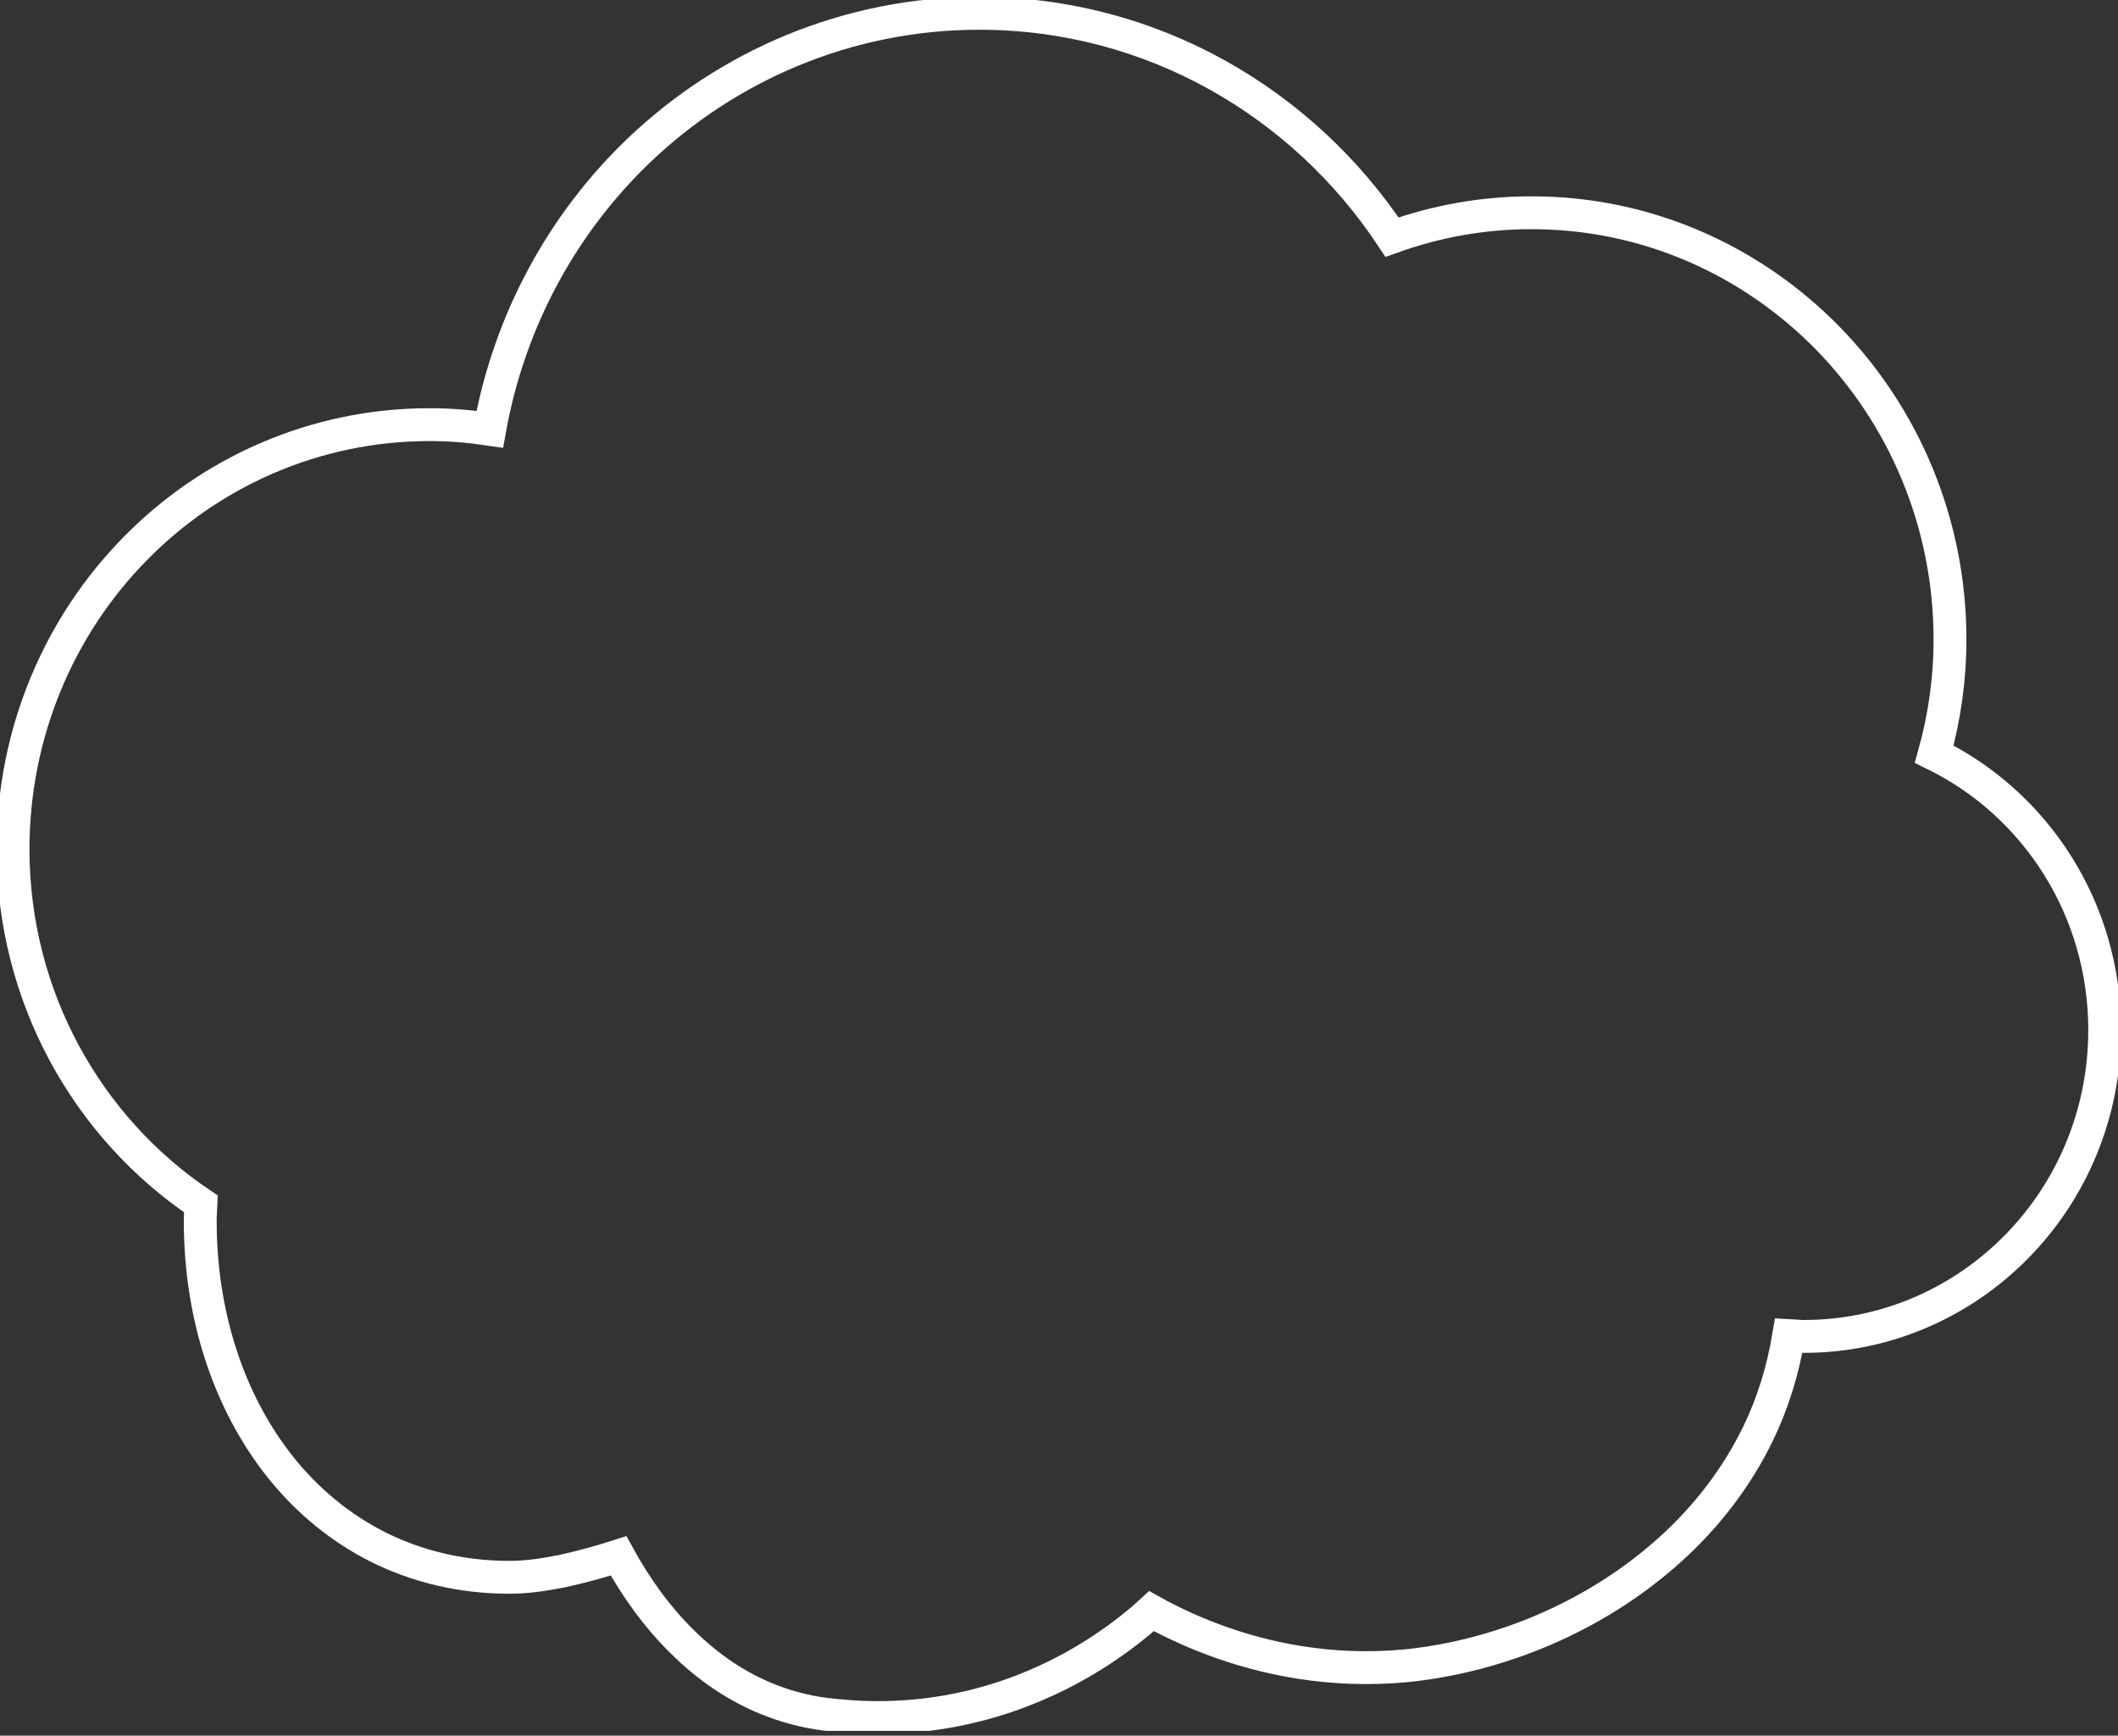 <?xml version="1.0" encoding="iso-8859-1"?>
<!-- Generator: Adobe Illustrator 18.1.1, SVG Export Plug-In . SVG Version: 6.00 Build 0)  -->
<!DOCTYPE svg PUBLIC "-//W3C//DTD SVG 1.1//EN" "http://www.w3.org/Graphics/SVG/1.1/DTD/svg11.dtd">
<svg version="1.1" id="cloud0" xmlns="http://www.w3.org/2000/svg" xmlns:xlink="http://www.w3.org/1999/xlink" x="0px" y="0px"
	 viewBox="0 0 322.298 264.102" enable-background="new 0 0 322.298 264.102" xml:space="preserve">
<rect x="0" y="0" width="322.298" height="264.102" fill="#333333" stroke="none"/>
<g>
	<defs>
		<rect id="SVGID_7_" x="-0.04" y="0" width="322.338" height="263.377"/>
	</defs>
	<clipPath id="SVGID_2_">
		<use xlink:href="#SVGID_7_"  overflow="visible"/>
	</clipPath>
	<path clip-path="url(#SVGID_2_)" fill="none" stroke="#FFFFFF" stroke-width="5" stroke-miterlimit="10" d="M294.333,114.753
		c1.549-5.558,2.399-11.414,2.399-17.454c0-17.862-7.121-34.13-18.634-45.877c-11.513-11.747-27.489-19.084-45.127-19.048
		c-7.417,0-14.538,1.335-21.143,3.707c-13.579-20.494-36.603-34.056-62.802-34.056c-20.036,0-38.301,7.967-51.806,20.863
		C85.634,33.969,77.516,48.717,74.528,65.319c-2.989-0.445-6.015-0.705-9.151-0.705c-17.527,0-33.467,7.263-44.905,18.973
		C9.069,95.224,1.985,111.418,1.985,129.206c0,22.53,11.364,42.43,28.597,53.992c-0.037,0.852-0.111,1.705-0.111,2.594
		c0,14.044,4.169,27.349,12.213,37.465c4.022,5.04,9.077,9.264,14.944,12.192c5.904,2.927,12.62,4.557,19.851,4.557
		c2.731,0,5.387-0.407,8.007-0.926c3.099-0.667,6.088-1.519,8.634-2.335c1.181,2.149,2.731,4.669,4.65,7.263
		c2.656,3.558,6.088,7.264,10.516,10.414c4.391,3.112,9.889,5.596,16.235,6.411c2.768,0.334,5.461,0.518,8.045,0.518
		c14.722,0,26.309-5.187,34.057-10.302c3.137-2.076,5.682-4.113,7.602-5.892c1.513,0.852,3.284,1.741,5.35,2.668
		c6.642,2.965,16.051,5.929,27.268,5.929c2.619,0,5.35-0.147,8.118-0.518c13.541-1.779,27.342-7.671,38.191-17.454
		c5.424-4.892,10.073-10.821,13.394-17.677c2.213-4.558,3.764-9.561,4.649-14.897c0.775,0.037,1.513,0.148,2.288,0.148
		c12.656,0,24.169-5.262,32.434-13.711c8.266-8.412,13.358-20.085,13.358-32.908C320.274,138.247,309.721,122.275,294.333,114.753z"
		/>
</g>
</svg>
